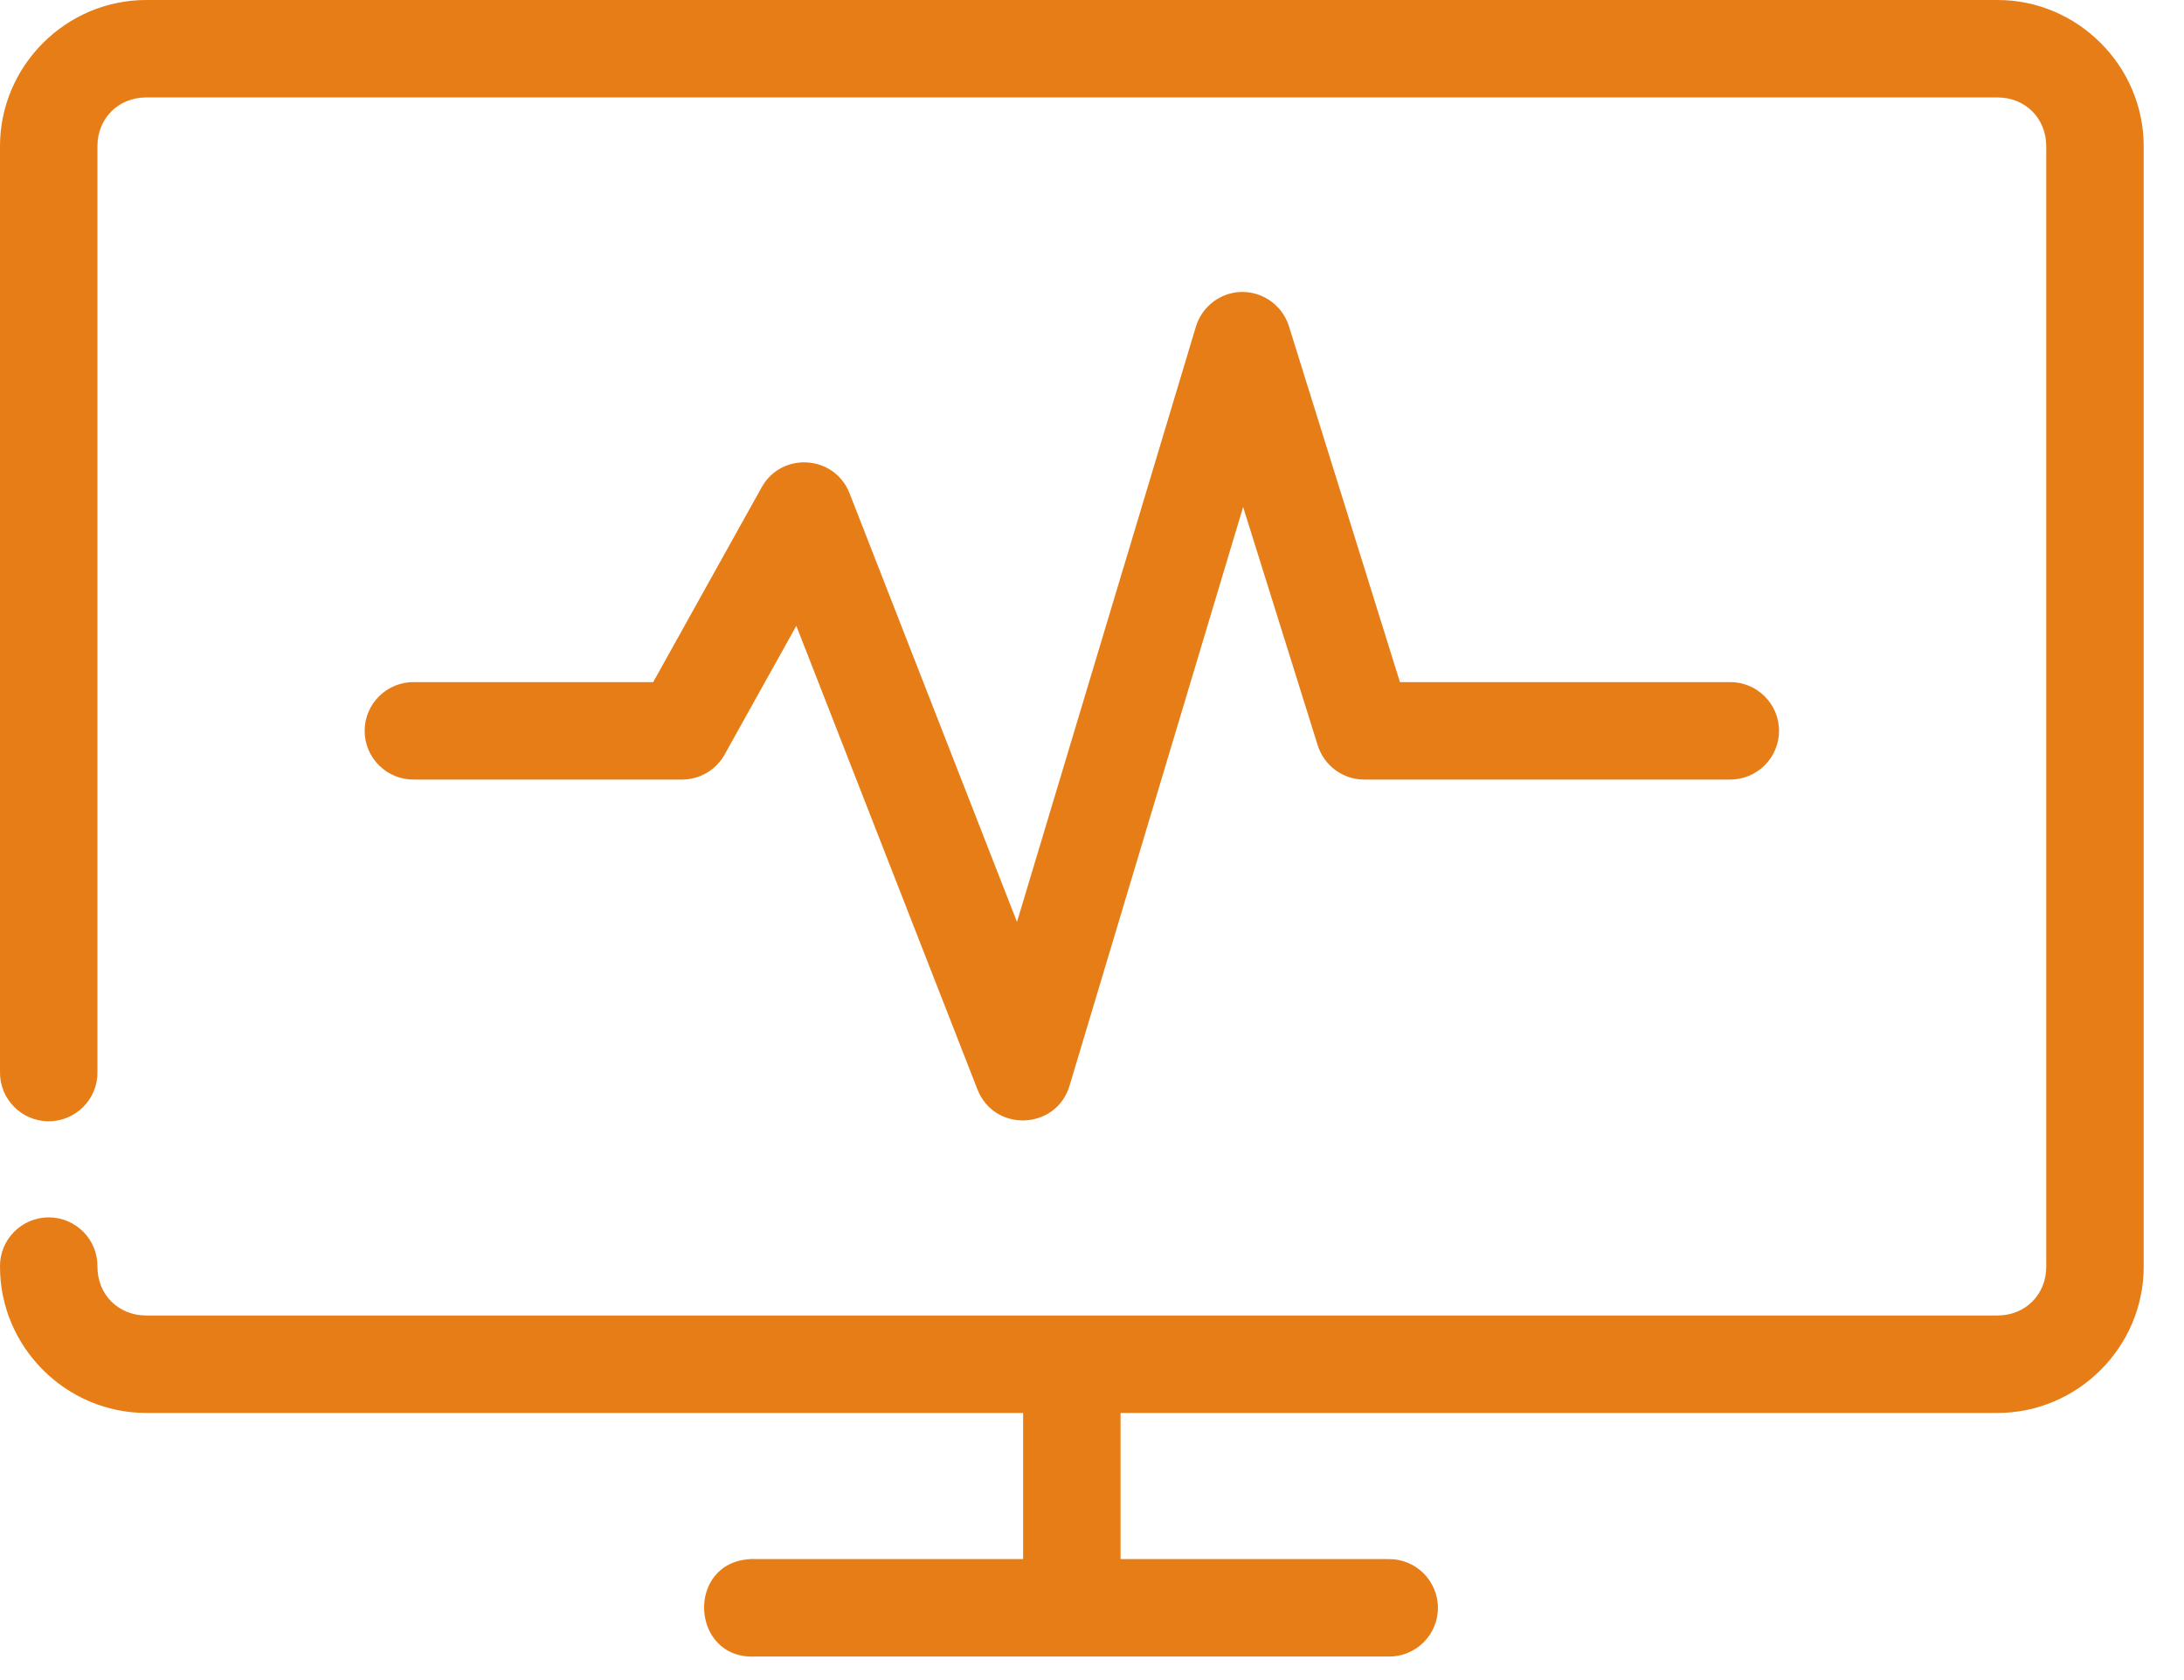 <?xml version="1.0" encoding="UTF-8"?>
<svg width="26px" height="20px" viewBox="0 0 26 20" version="1.1" xmlns="http://www.w3.org/2000/svg" xmlns:xlink="http://www.w3.org/1999/xlink">
    <!-- Generator: sketchtool 42 (36781) - http://www.bohemiancoding.com/sketch -->
    <title>352556B6-1737-427B-9A28-ED5184684DC2</title>
    <desc>Created with sketchtool.</desc>
    <defs></defs>
    <g id="Page-1" stroke="none" stroke-width="1" fill="none" fill-rule="evenodd">
        <g id="Paquetes" transform="translate(-114, -521)" fill="#E77D16">
            <g id="Group-2" transform="translate(67, 436)">
                <path d="M48.74,85 C47.785,85 47,85.785 47,86.74 L47,97.76 C46.995,98.083 47.257,98.348 47.58,98.348 C47.903,98.348 48.165,98.083 48.16,97.76 L48.16,86.74 C48.16,86.409 48.409,86.16 48.74,86.16 L70.78,86.16 C71.111,86.16 71.36,86.409 71.36,86.74 L71.36,100.08 C71.36,100.411 71.111,100.66 70.78,100.66 L48.74,100.66 C48.409,100.66 48.16,100.411 48.16,100.08 C48.165,99.757 47.903,99.492 47.58,99.492 C47.257,99.492 46.995,99.757 47,100.08 C47,101.035 47.785,101.82 48.74,101.82 L59.18,101.82 L59.18,103.56 L55.99,103.56 C55.972,103.558 55.954,103.558 55.936,103.56 C55.162,103.596 55.217,104.756 55.99,104.72 L63.53,104.72 C63.853,104.725 64.118,104.463 64.118,104.14 C64.118,103.817 63.853,103.555 63.53,103.56 L60.34,103.56 L60.34,101.82 L70.78,101.82 C71.735,101.82 72.52,101.035 72.52,100.08 L72.52,86.74 C72.52,85.785 71.735,85 70.78,85 L48.74,85 Z M61.717,88.48 L61.717,88.48 C61.491,88.51 61.304,88.669 61.237,88.888 L59.107,95.975 L57.114,90.873 C56.934,90.412 56.297,90.374 56.063,90.809 L54.776,93.12 L51.93,93.12 C51.607,93.115 51.341,93.377 51.341,93.7 C51.341,94.023 51.607,94.285 51.93,94.28 L55.12,94.28 C55.332,94.28 55.525,94.165 55.627,93.981 L56.48,92.45 L58.636,97.968 C58.837,98.483 59.576,98.453 59.733,97.923 L61.799,91.035 L62.687,93.872 C62.763,94.114 62.986,94.28 63.24,94.28 L67.59,94.28 C67.913,94.285 68.179,94.023 68.179,93.7 C68.179,93.377 67.913,93.115 67.59,93.12 L63.666,93.12 L62.343,88.879 C62.257,88.613 61.994,88.445 61.717,88.48 Z" id="Page-1"></path>
            </g>
        </g>
    </g>
</svg>